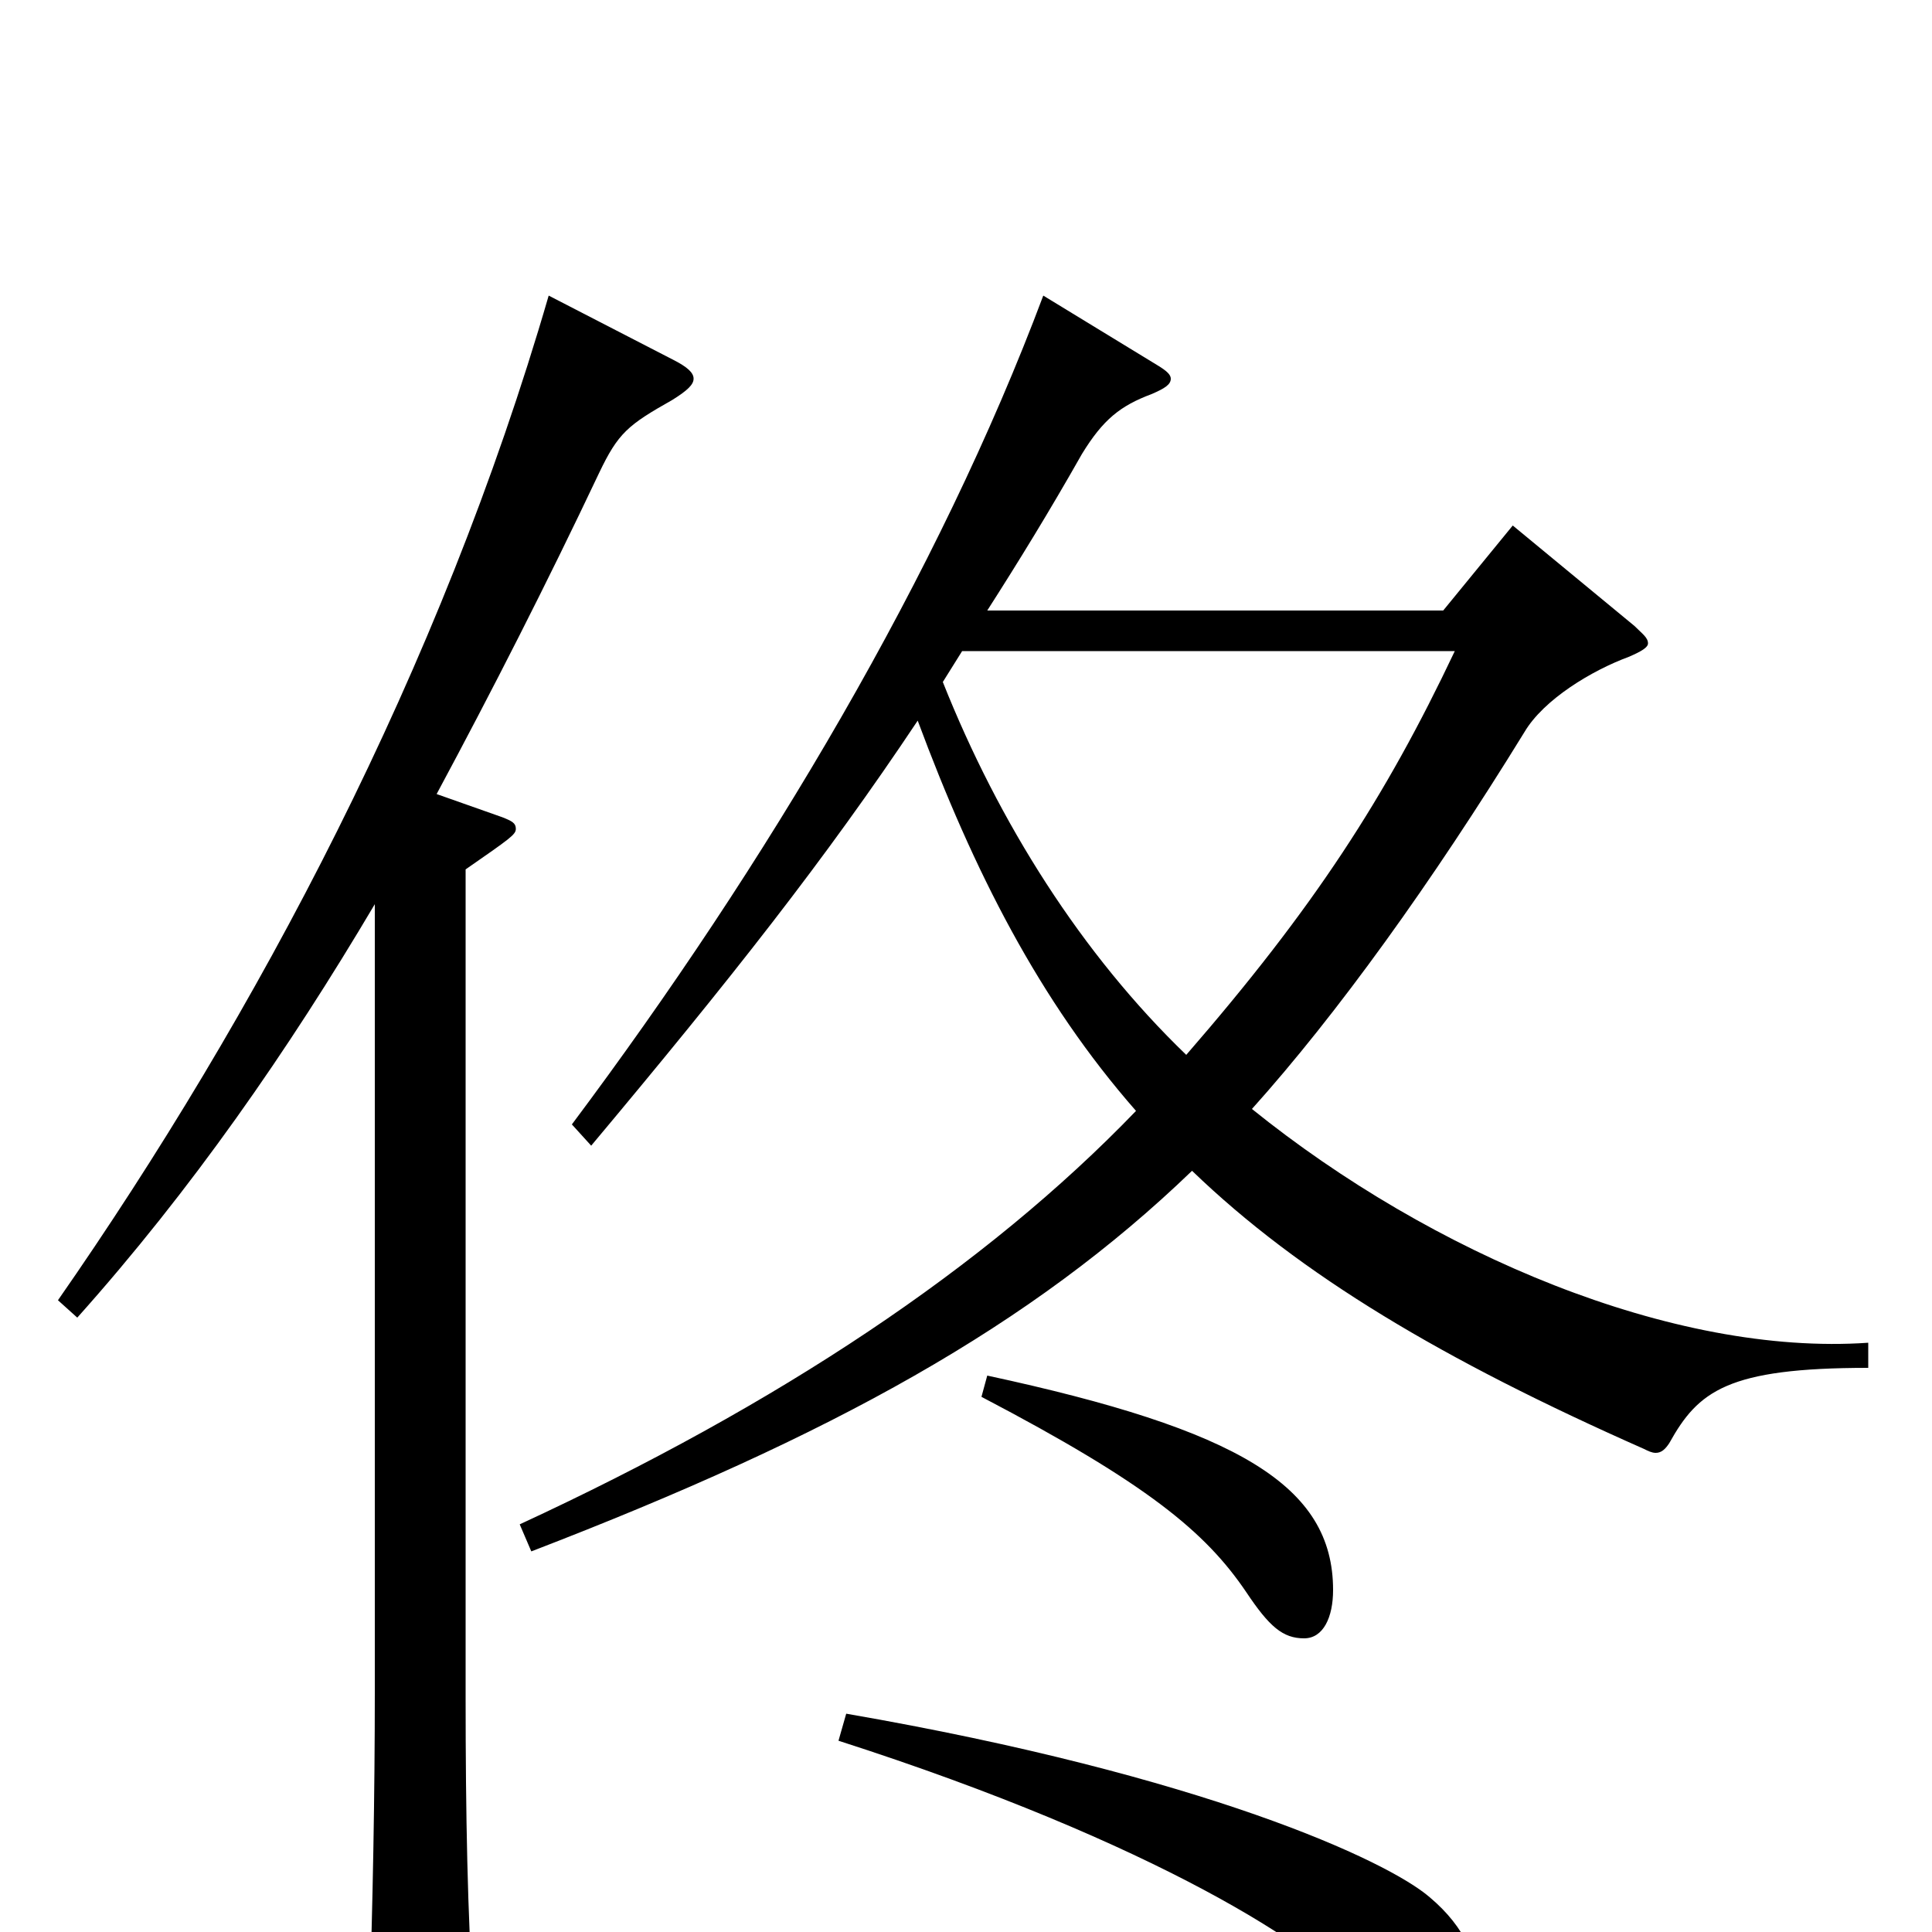 <svg xmlns="http://www.w3.org/2000/svg" viewBox="0 -1000 1000 1000">
	<path fill="#000000" d="M967 -305C866 -298 741 -351 648 -426C692 -475 741 -543 789 -621C799 -638 824 -653 843 -660C850 -663 853 -665 853 -667C853 -670 850 -672 846 -676L783 -728L747 -684H511C527 -709 543 -735 560 -765C571 -783 580 -790 596 -796C603 -799 606 -801 606 -804C606 -806 604 -808 599 -811L540 -847C486 -703 397 -553 296 -418L306 -407C378 -493 427 -555 475 -627C504 -549 538 -482 588 -425C510 -344 403 -273 269 -211L275 -197C431 -257 534 -314 617 -394C673 -340 747 -296 851 -250C853 -249 855 -248 857 -248C860 -248 862 -250 864 -253C879 -280 894 -292 967 -292ZM753 -663C717 -587 680 -530 614 -454C560 -506 517 -574 488 -647L498 -663ZM284 -847C228 -654 133 -475 30 -327L40 -318C99 -384 149 -456 194 -532V-124C194 -72 193 -15 191 44V53C191 70 193 76 200 76C205 76 212 74 221 70C242 61 245 57 245 44V36C242 -9 241 -60 241 -122V-550C264 -566 267 -568 267 -571C267 -574 265 -575 260 -577L226 -589C255 -643 283 -698 310 -755C320 -776 325 -780 348 -793C356 -798 359 -801 359 -804C359 -807 356 -810 348 -814ZM508 -277C594 -232 624 -207 645 -176C657 -158 664 -152 675 -152C685 -152 690 -163 690 -177C690 -231 641 -260 511 -288ZM434 -99C599 -46 683 9 704 35C724 60 729 65 741 65C753 65 765 50 765 30C765 15 759 -2 740 -18C718 -37 623 -81 438 -113Z"/>
</svg>